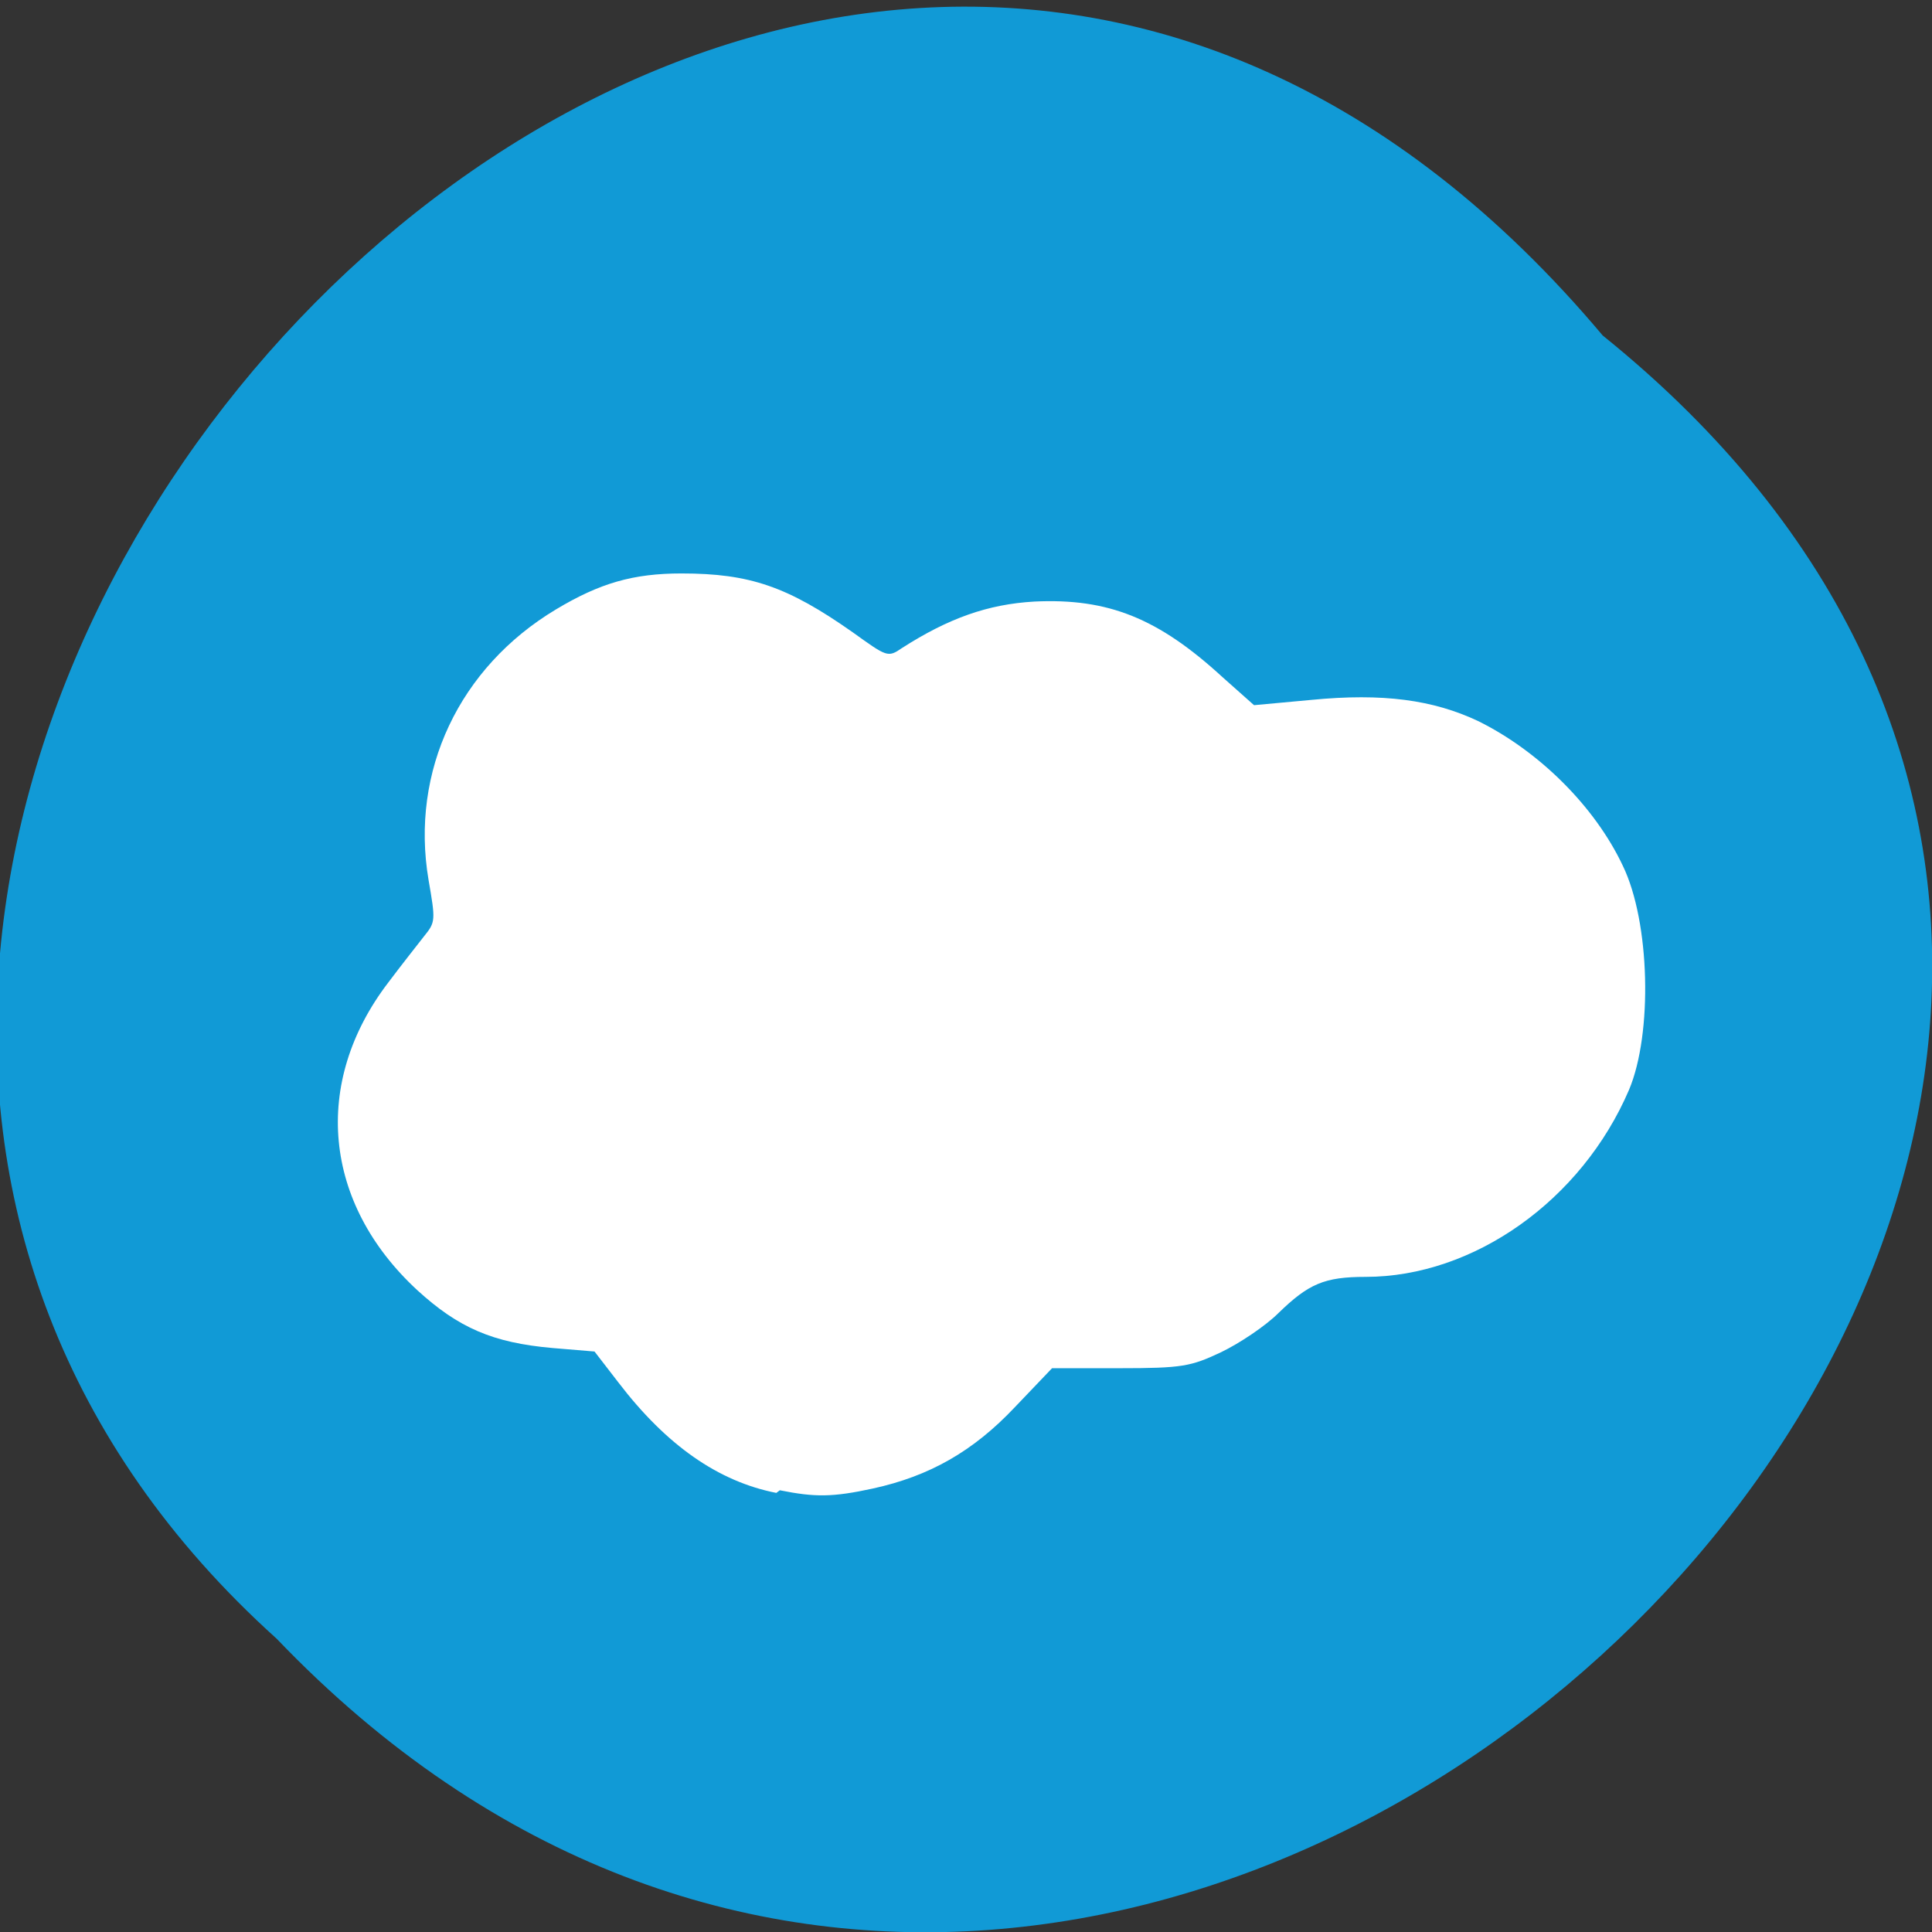 <svg xmlns="http://www.w3.org/2000/svg" viewBox="0 0 22 22"><rect x="0" y="0" width="22" height="22" fill="#333333" stroke="none"/><path d="m 18.25 3.82 c 11.16 8.99 -5.18 25.2 -15.1 14.84 c -9.9 -8.92 5.55 -26.2 15.1 -14.84" style="fill:#119ad6"/><path d="m 8.84 17 c -0.66 -0.13 -1.25 -0.54 -1.8 -1.26 l -0.27 -0.35 l -0.48 -0.04 c -0.68 -0.06 -1.07 -0.23 -1.54 -0.66 c -1.07 -0.99 -1.2 -2.36 -0.33 -3.5 c 0.15 -0.2 0.34 -0.44 0.41 -0.53 c 0.13 -0.16 0.13 -0.18 0.05 -0.64 c -0.21 -1.24 0.35 -2.42 1.45 -3.08 c 0.5 -0.3 0.88 -0.41 1.43 -0.41 c 0.78 0 1.21 0.15 1.95 0.67 c 0.39 0.28 0.4 0.29 0.56 0.18 c 0.53 -0.34 0.98 -0.5 1.51 -0.53 c 0.84 -0.04 1.41 0.19 2.14 0.86 l 0.36 0.32 l 0.65 -0.06 c 0.82 -0.08 1.39 0 1.9 0.24 c 0.69 0.34 1.33 0.97 1.65 1.65 c 0.31 0.64 0.34 1.91 0.07 2.55 c -0.54 1.26 -1.77 2.13 -3 2.13 c -0.47 0 -0.65 0.08 -0.99 0.41 c -0.15 0.15 -0.45 0.35 -0.66 0.45 c -0.34 0.16 -0.44 0.18 -1.15 0.18 h -0.77 l -0.42 0.44 c -0.48 0.51 -0.98 0.79 -1.62 0.93 c -0.46 0.1 -0.66 0.1 -1.06 0.02" style="fill:#fff"/></svg>